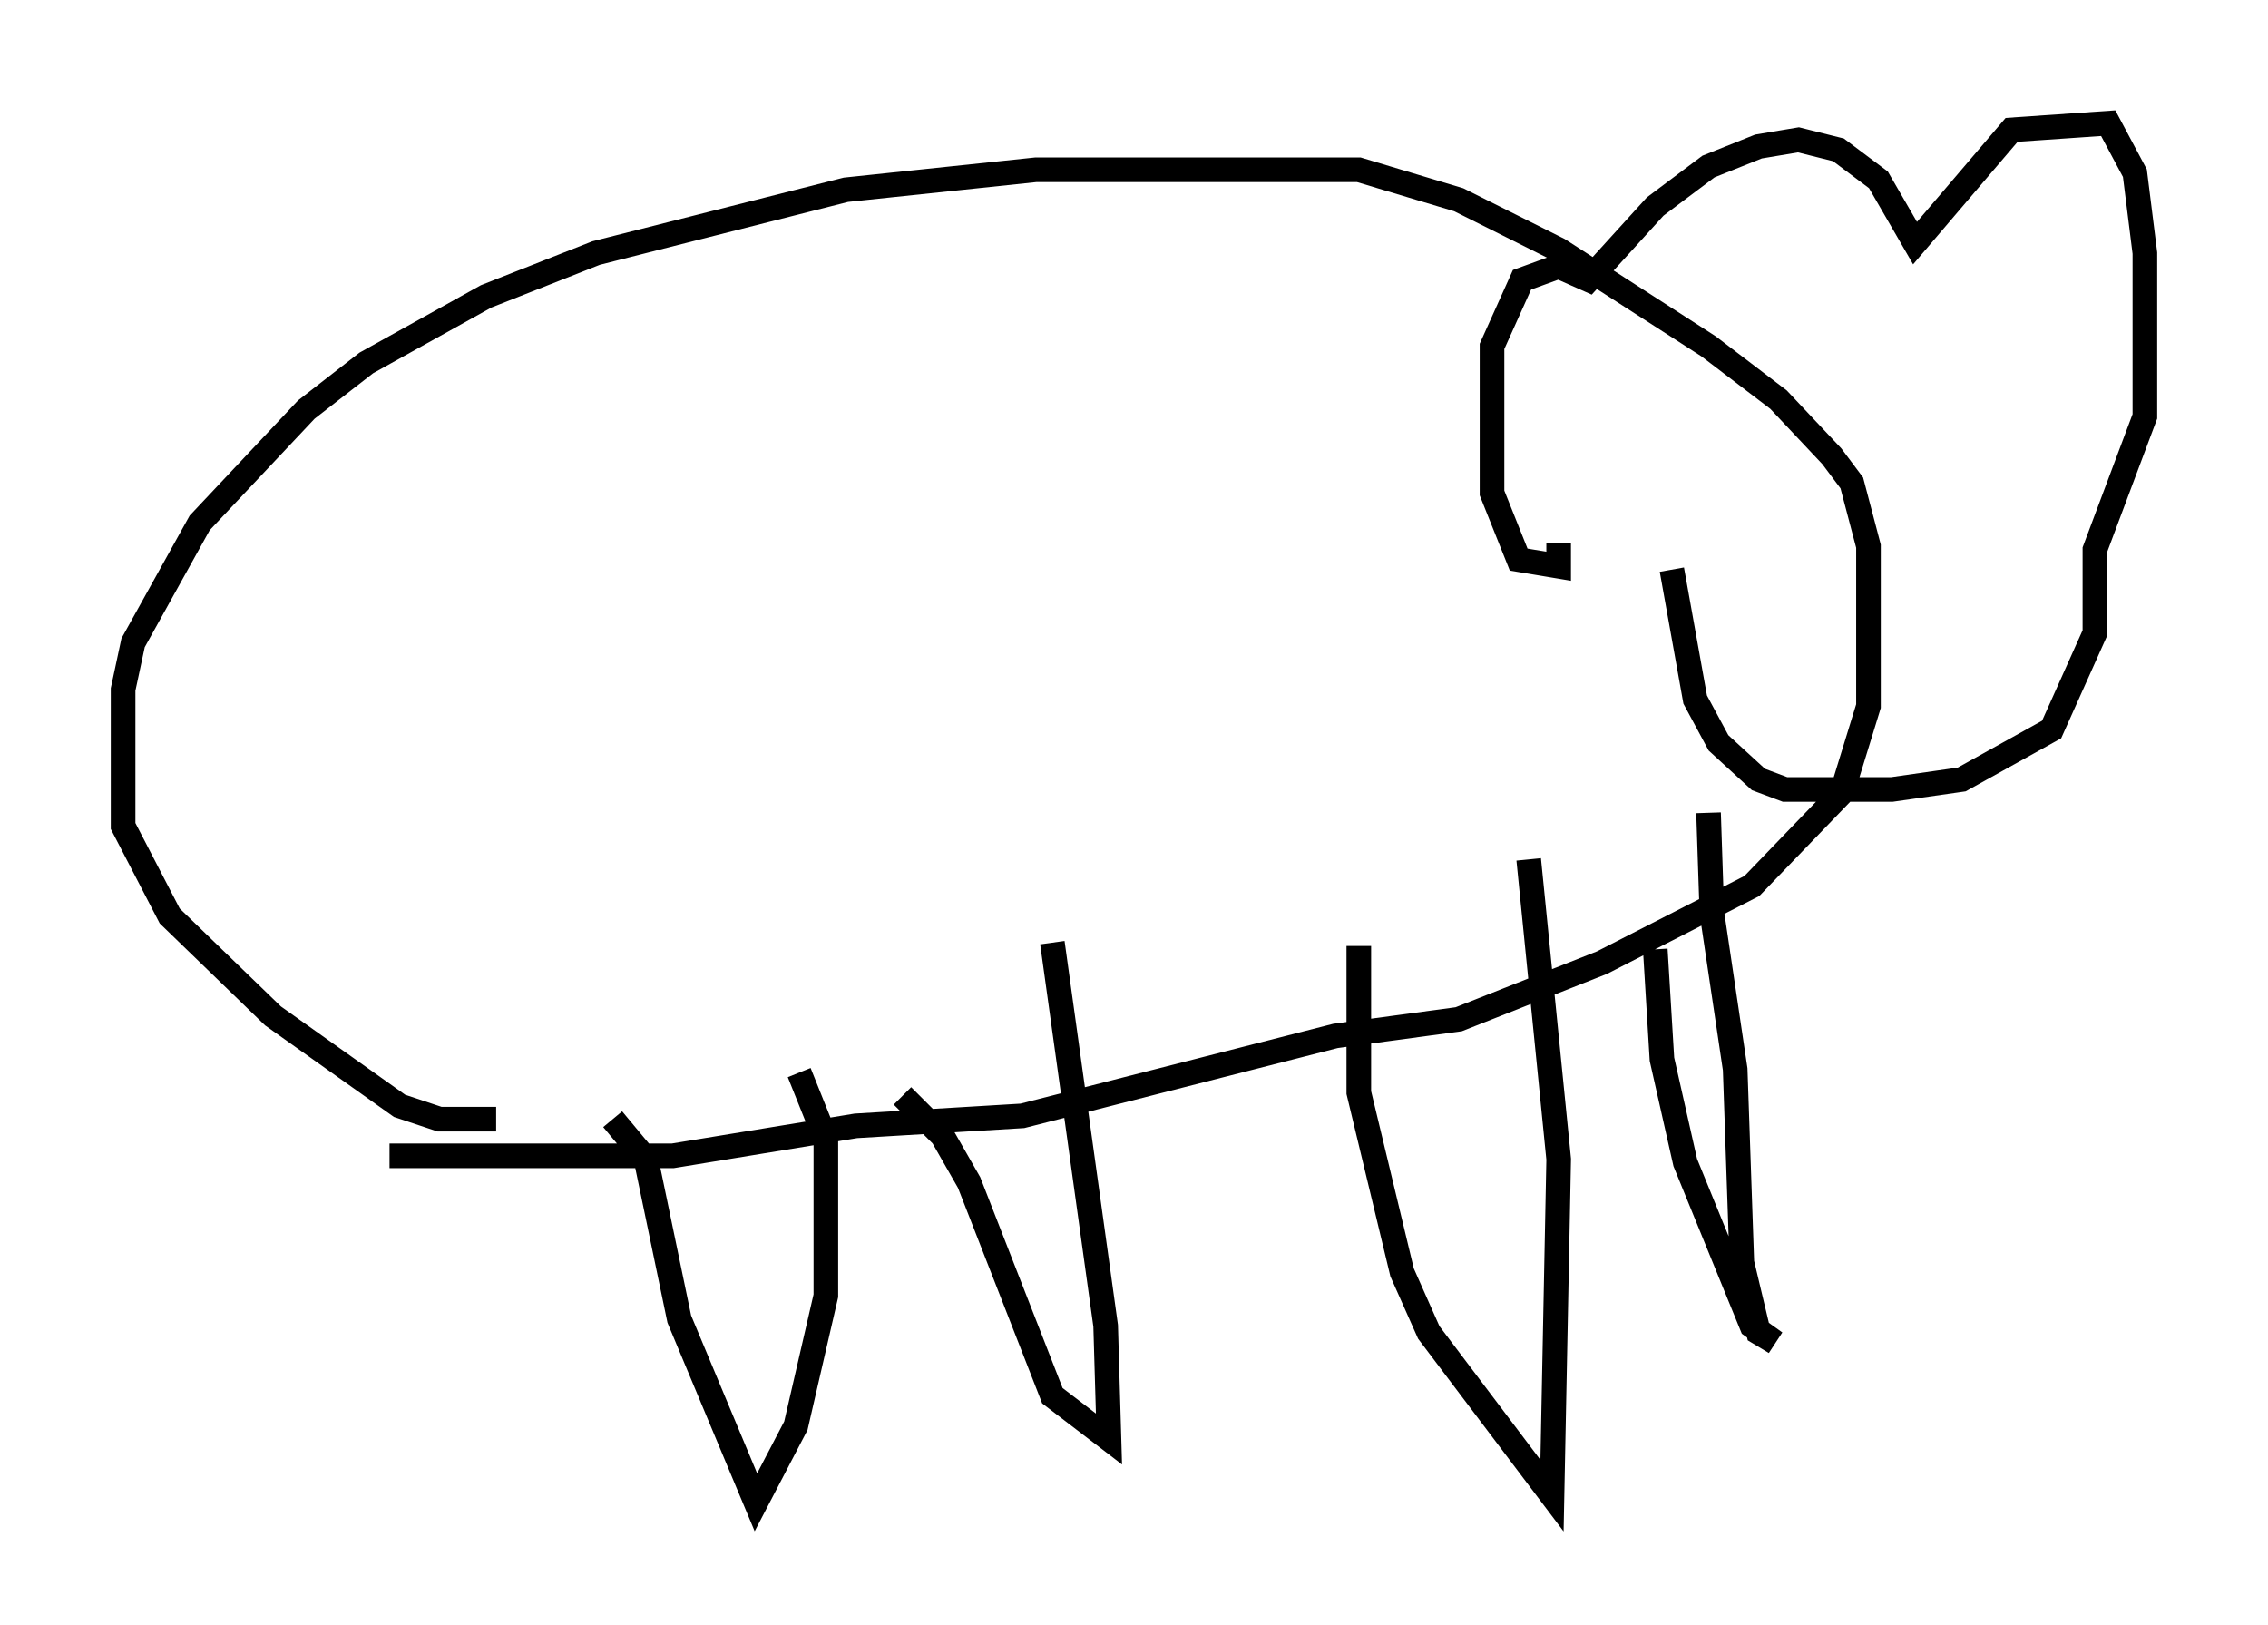<?xml version="1.0" encoding="utf-8" ?>
<svg baseProfile="full" height="66.021" version="1.1" width="92.137" xmlns="http://www.w3.org/2000/svg" xmlns:ev="http://www.w3.org/2001/xml-events" xmlns:xlink="http://www.w3.org/1999/xlink"><defs /><rect fill="white" height="66.021" width="92.137" x="0" y="0" /><path d="M21.103, 45.054 m-0.947, 0.406 l-2.3, 0.0 -1.624, -0.541 l-5.142, -3.654 -4.195, -4.059 l-1.894, -3.654 0.0, -5.548 l0.406, -1.894 2.706, -4.871 l4.33, -4.601 2.436, -1.894 l4.871, -2.706 4.465, -1.759 l10.149, -2.571 7.713, -0.812 l13.126, 0.0 4.059, 1.218 l4.059, 2.03 6.089, 3.924 l2.842, 2.165 2.165, 2.3 l0.812, 1.083 0.677, 2.571 l0.0, 6.495 -1.083, 3.518 l-3.654, 3.789 -6.089, 3.112 l-5.819, 2.3 -5.007, 0.677 l-12.72, 3.248 -6.766, 0.406 l-7.442, 1.218 -11.502, 0.0 m9.066, -1.488 l1.353, 1.624 1.353, 6.495 l3.112, 7.442 1.624, -3.112 l1.218, -5.277 0.0, -6.36 l-1.083, -2.706 m4.195, 0.947 l1.624, 1.624 1.083, 1.894 l3.383, 8.66 2.3, 1.759 l-0.135, -4.601 -2.165, -15.561 m12.449, 0.135 l0.0, 5.954 1.759, 7.307 l1.083, 2.436 5.007, 6.631 l0.271, -13.667 -1.218, -12.178 m5.142, 3.654 l0.271, 4.465 0.947, 4.195 l2.706, 6.631 0.947, 0.677 l-0.677, -0.406 -0.677, -2.842 l-0.271, -7.848 -0.947, -6.36 l-0.135, -4.059 m-6.089, -10.961 l0.0, 0.947 -1.624, -0.271 l-1.083, -2.706 0.0, -5.954 l1.218, -2.706 1.488, -0.541 l1.218, 0.541 2.706, -2.977 l2.165, -1.624 2.03, -0.812 l1.624, -0.271 1.624, 0.406 l1.624, 1.218 1.488, 2.571 l3.924, -4.601 3.924, -0.271 l1.083, 2.03 0.406, 3.248 l0.0, 6.631 -2.03, 5.413 l0.0, 3.383 -1.759, 3.924 l-3.654, 2.03 -2.842, 0.406 l-4.33, 0.0 -1.083, -0.406 l-1.624, -1.488 -0.947, -1.759 l-0.947, -5.277 " fill="none" stroke="black" stroke-width="1" /></svg>